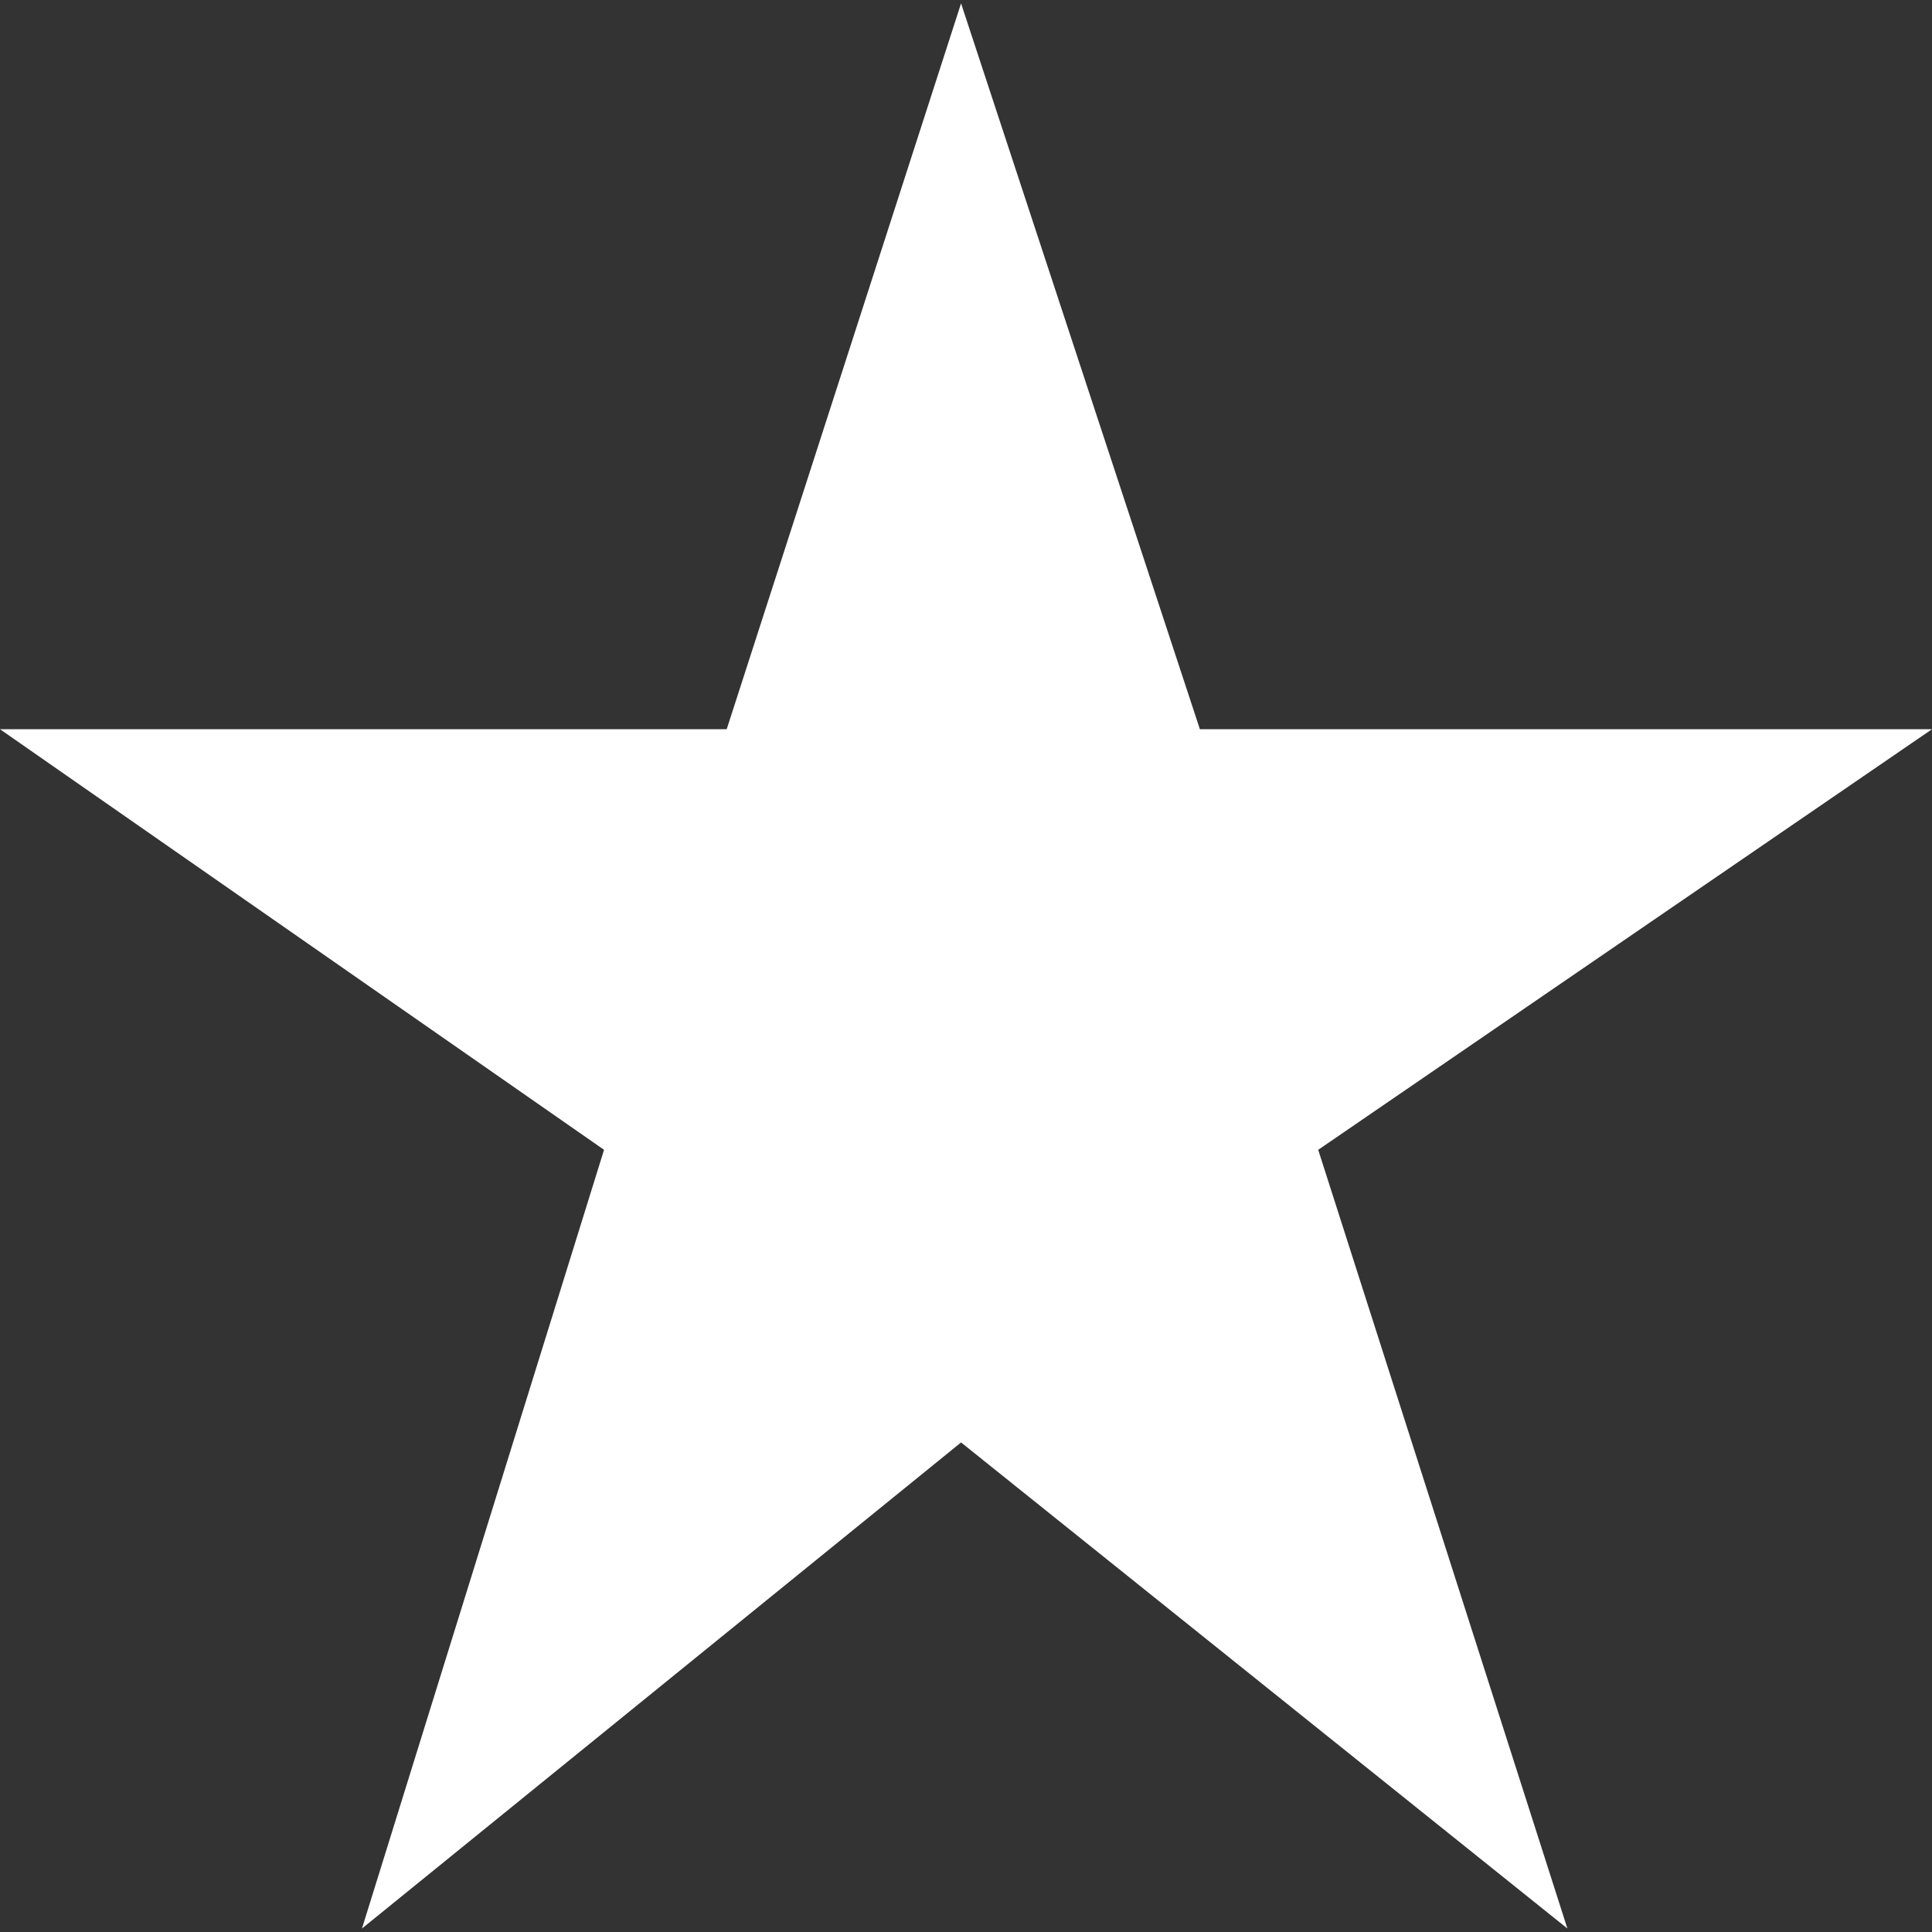 <?xml version="1.0" encoding="iso-8859-1"?>
<!-- Generator: Adobe Illustrator 18.1.1, SVG Export Plug-In . SVG Version: 6.00 Build 0)  -->
<svg version="1.1" id="Capa_1" xmlns="http://www.w3.org/2000/svg" xmlns:xlink="http://www.w3.org/1999/xlink" x="0px" y="0px"
	 viewBox="0 0 16.05 16.05" style="enable-background:new 0 0 16.05 16.05;" xml:space="preserve">
<rect x="0" y="0" width="16.05" height="16.05" fill="#333333" stroke="none"/>
<g>
	<polygon style="fill:#FFFFFF;" points="16.05,6.058 9.968,6.058 7.984,0.028 6.037,6.058 0,6.058 5.018,9.552 3.007,16.021 
		7.984,11.983 13.021,16.021 10.951,9.552"/>
</g>
<g>
</g>
<g>
</g>
<g>
</g>
<g>
</g>
<g>
</g>
<g>
</g>
<g>
</g>
<g>
</g>
<g>
</g>
<g>
</g>
<g>
</g>
<g>
</g>
<g>
</g>
<g>
</g>
<g>
</g>
</svg>
